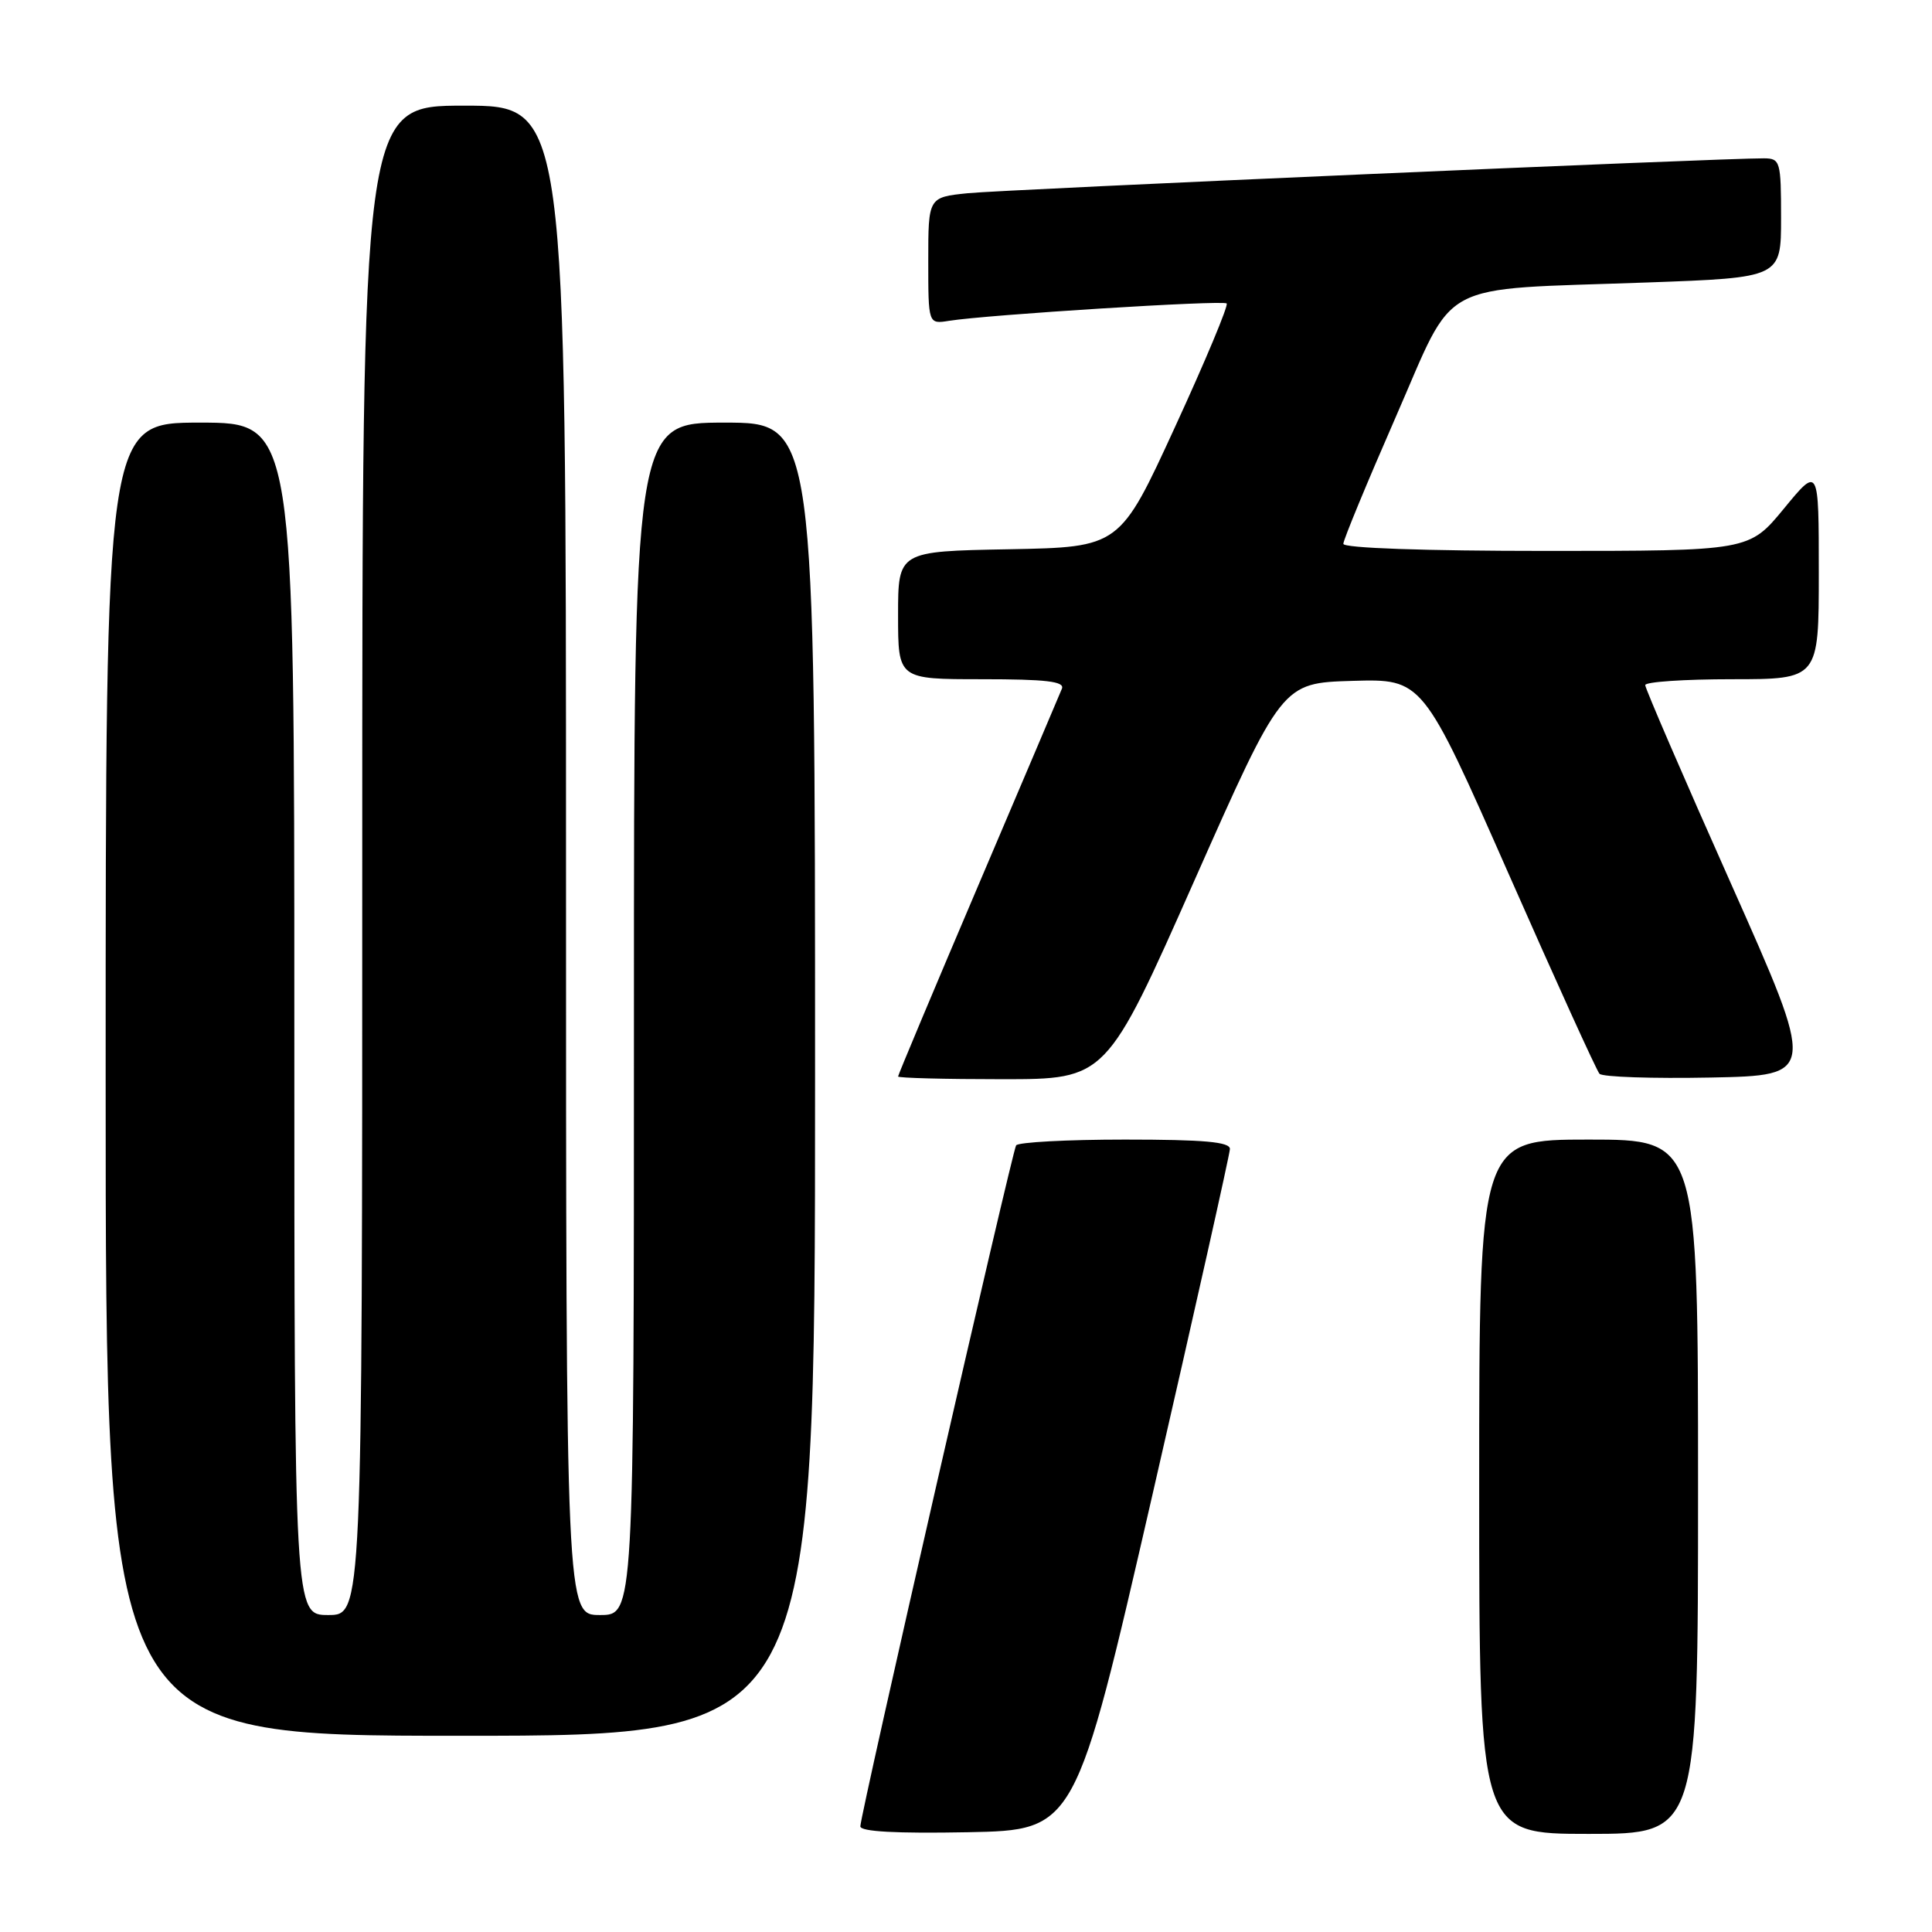 <?xml version="1.0" encoding="UTF-8" standalone="no"?>
<!DOCTYPE svg PUBLIC "-//W3C//DTD SVG 1.1//EN" "http://www.w3.org/Graphics/SVG/1.1/DTD/svg11.dtd" >
<svg xmlns="http://www.w3.org/2000/svg" xmlns:xlink="http://www.w3.org/1999/xlink" version="1.1" viewBox="0 0 256 256">
 <g >
 <path fill="currentColor"
d=" M 152.72 198.00 C 158.34 173.52 162.95 152.94 162.97 152.25 C 162.99 151.31 159.56 151.00 149.06 151.00 C 141.39 151.00 134.90 151.35 134.64 151.77 C 134.08 152.69 114.00 240.45 114.00 242.00 C 114.00 242.70 118.74 242.96 128.25 242.78 C 142.50 242.50 142.50 242.50 152.72 198.00 Z  M 225.00 197.00 C 225.00 151.00 225.00 151.00 210.50 151.00 C 196.00 151.00 196.00 151.00 196.00 197.00 C 196.00 243.00 196.00 243.00 210.50 243.00 C 225.00 243.00 225.00 243.00 225.00 197.00 Z  M 108.00 143.00 C 108.00 56.00 108.00 56.00 96.00 56.00 C 84.00 56.00 84.00 56.00 84.00 135.00 C 84.00 214.00 84.00 214.00 79.50 214.00 C 75.00 214.00 75.00 214.00 75.00 114.00 C 75.00 14.00 75.00 14.00 61.50 14.00 C 48.00 14.00 48.00 14.00 48.00 114.00 C 48.00 214.00 48.00 214.00 43.50 214.00 C 39.00 214.00 39.00 214.00 39.00 135.00 C 39.00 56.00 39.00 56.00 26.50 56.00 C 14.00 56.00 14.00 56.00 14.00 143.00 C 14.00 230.00 14.00 230.00 61.00 230.00 C 108.00 230.00 108.00 230.00 108.00 143.00 Z  M 158.23 116.75 C 169.87 90.50 169.87 90.50 179.18 90.22 C 188.50 89.95 188.50 89.95 199.87 115.72 C 206.12 129.90 211.55 141.85 211.94 142.28 C 212.34 142.71 218.96 142.93 226.67 142.78 C 240.68 142.50 240.68 142.50 229.34 117.03 C 223.10 103.03 218.00 91.22 218.00 90.78 C 218.00 90.35 223.18 90.00 229.50 90.00 C 241.00 90.00 241.00 90.00 241.00 75.89 C 241.00 61.77 241.00 61.77 236.38 67.39 C 231.76 73.00 231.76 73.00 204.88 73.00 C 188.68 73.00 178.00 72.62 178.00 72.06 C 178.00 71.54 181.12 64.00 184.92 55.31 C 193.05 36.76 189.88 38.46 218.25 37.43 C 236.00 36.79 236.00 36.79 236.00 28.89 C 236.00 21.38 235.89 21.00 233.75 20.98 C 228.33 20.94 132.98 25.12 128.25 25.60 C 123.00 26.14 123.00 26.14 123.00 34.55 C 123.00 42.95 123.00 42.95 125.75 42.51 C 130.83 41.70 162.08 39.74 162.54 40.21 C 162.80 40.46 159.72 47.83 155.69 56.59 C 148.38 72.50 148.38 72.50 133.69 72.78 C 119.00 73.05 119.00 73.05 119.00 81.53 C 119.00 90.00 119.00 90.00 130.11 90.00 C 138.60 90.00 141.09 90.29 140.71 91.25 C 140.43 91.94 135.43 103.70 129.60 117.39 C 123.77 131.08 119.00 142.44 119.00 142.64 C 119.00 142.84 125.21 143.00 132.79 143.00 C 146.59 143.00 146.59 143.00 158.23 116.75 Z "/>
</g>
</svg>
